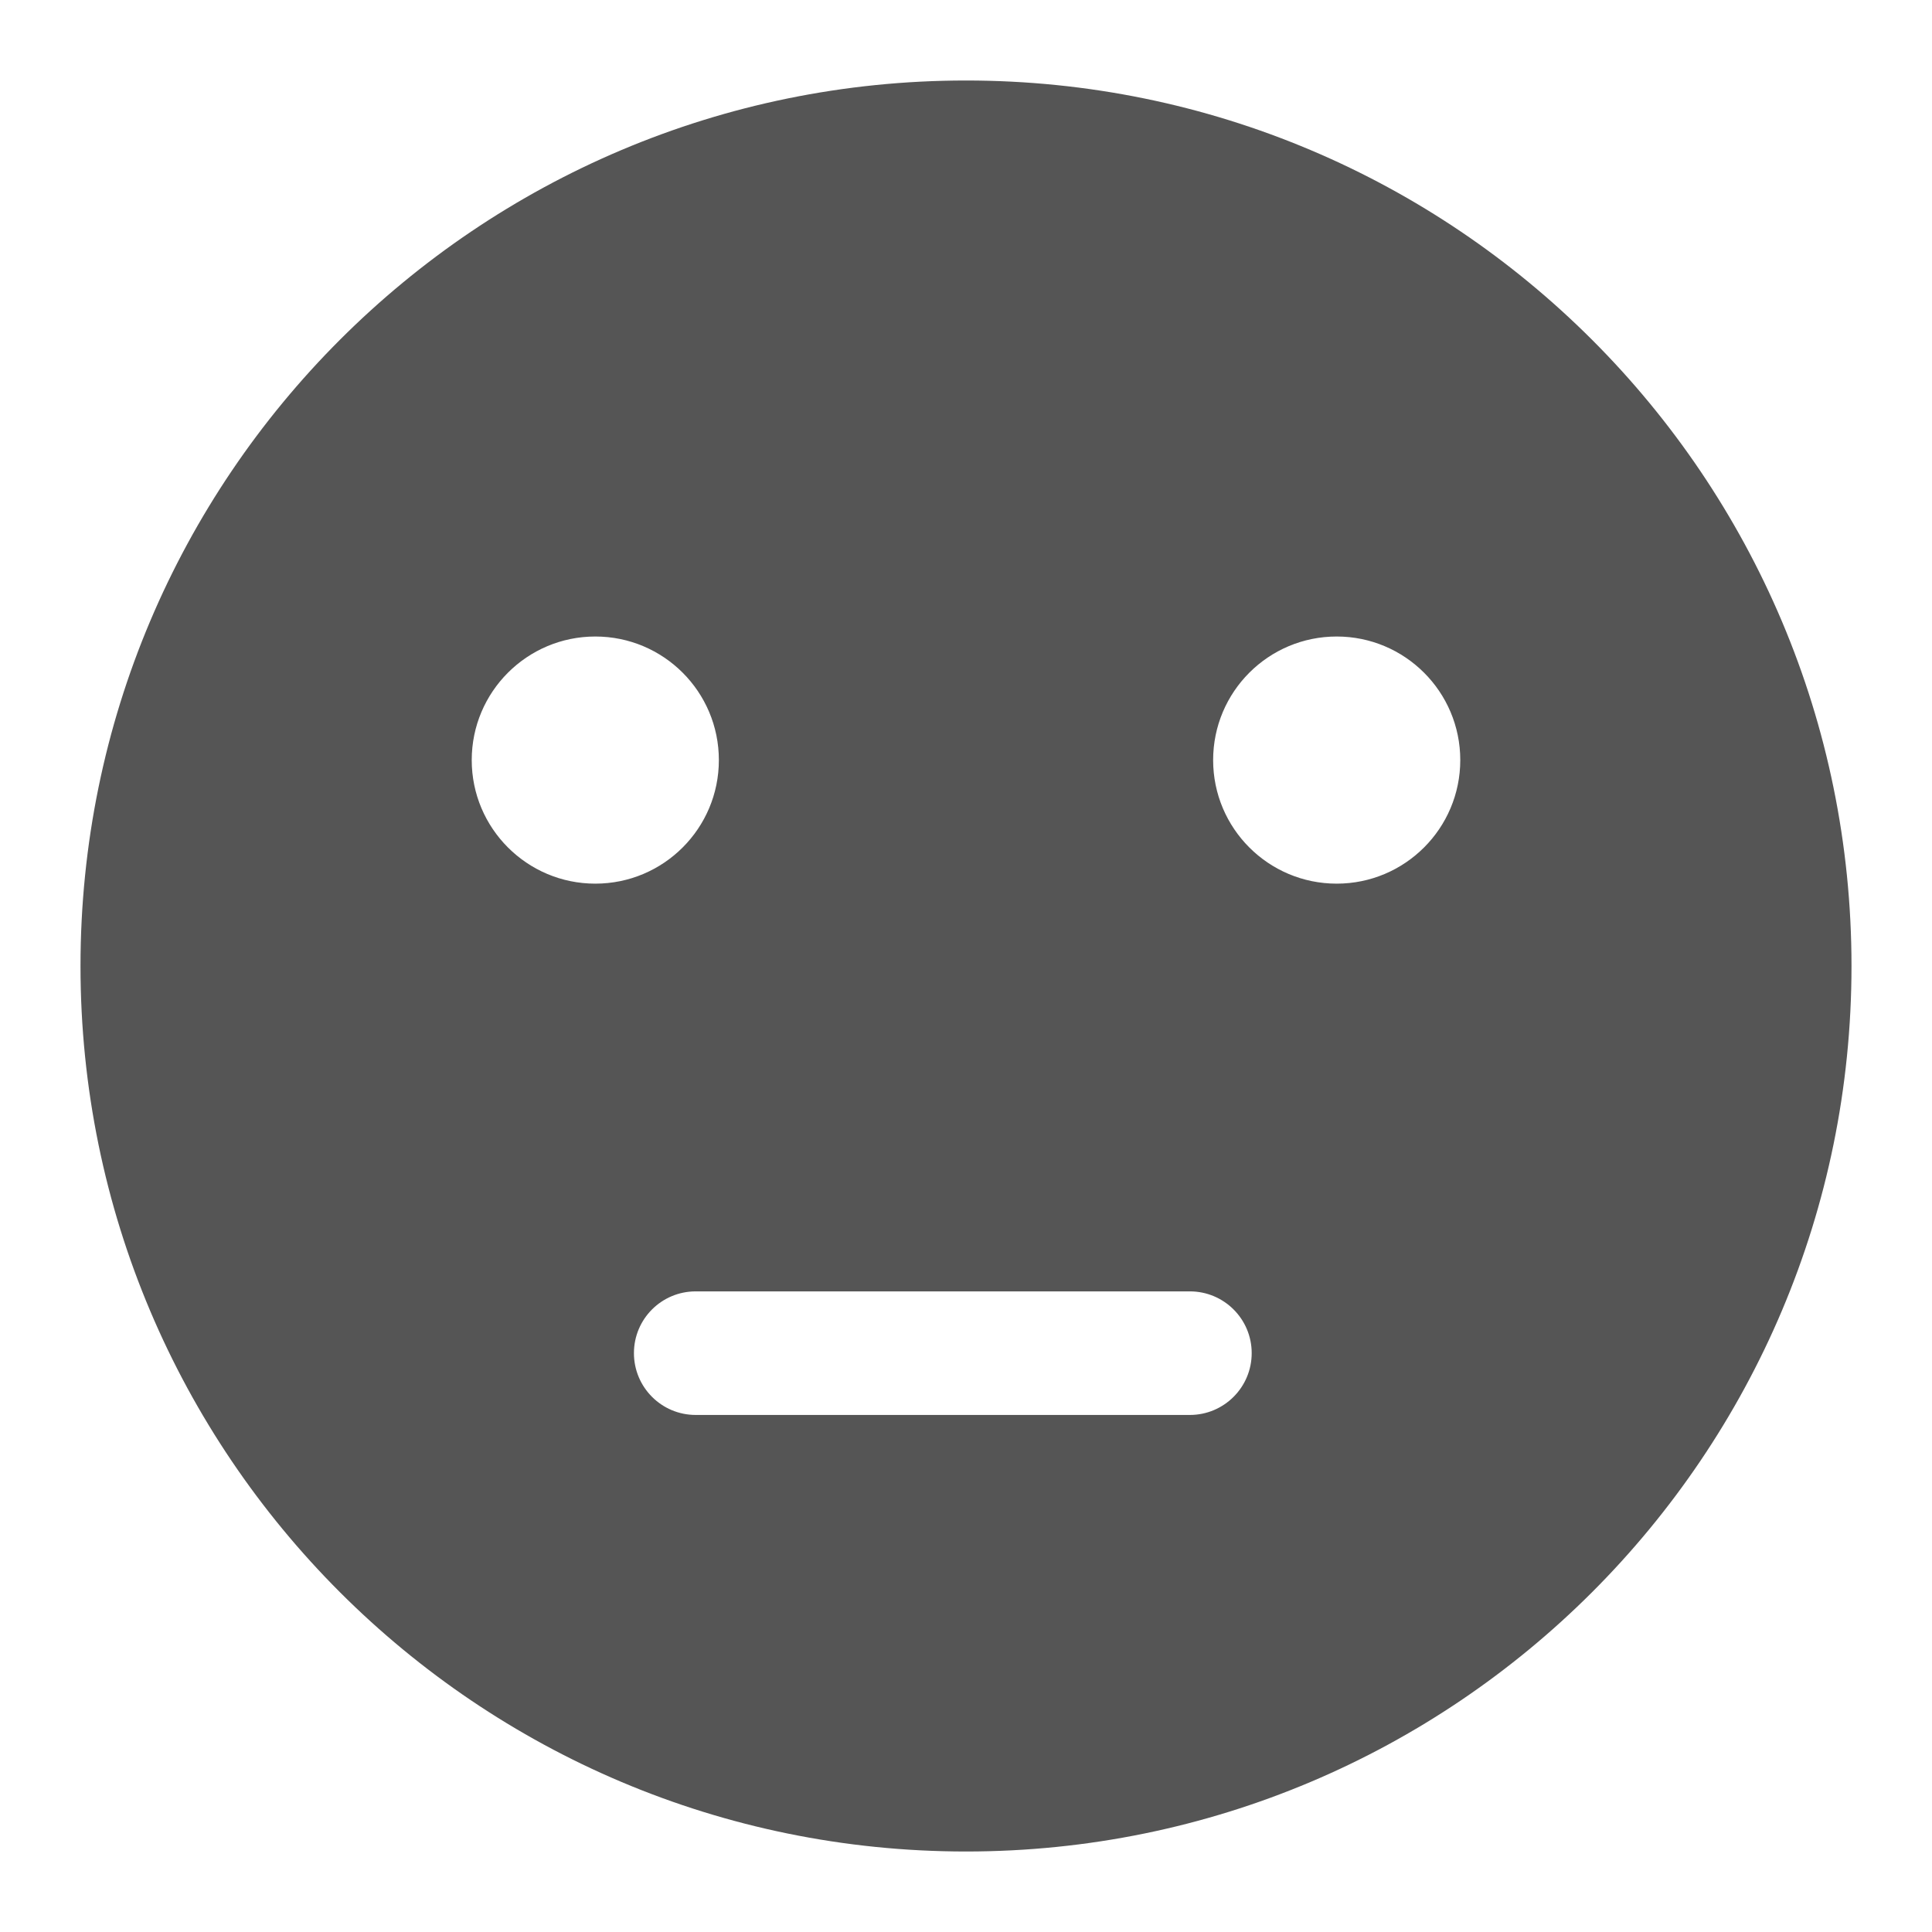 <svg xmlns="http://www.w3.org/2000/svg" width="24" height="24" viewBox="0 0 24 24">
  <g fill="none" fill-rule="evenodd" transform="translate(-456 -696)">
    <path fill="#555" fill-rule="nonzero" d="M12,23 C5.925,23 1,18.075 1,12 C1,5.925 5.925,1 12,1 C18.075,1 23,5.925 23,12 C23,18.075 18.075,23 12,23 Z M7.395,10.977 C8.243,10.977 8.93,10.29 8.93,9.442 C8.93,8.594 8.243,7.907 7.395,7.907 C6.548,7.907 5.86,8.594 5.86,9.442 C5.86,10.29 6.548,10.977 7.395,10.977 Z M16.605,10.977 C17.452,10.977 18.14,10.29 18.14,9.442 C18.14,8.594 17.452,7.907 16.605,7.907 C15.757,7.907 15.07,8.594 15.07,9.442 C15.07,10.29 15.757,10.977 16.605,10.977 Z M8.642,17.577 L14.781,17.577 C15.205,17.577 15.549,17.233 15.549,16.809 C15.549,16.385 15.205,16.042 14.781,16.042 L8.642,16.042 C8.218,16.042 7.875,16.385 7.875,16.809 C7.875,17.233 8.218,17.577 8.642,17.577 Z" transform="translate(456 696)"/>
  </g>
</svg>
